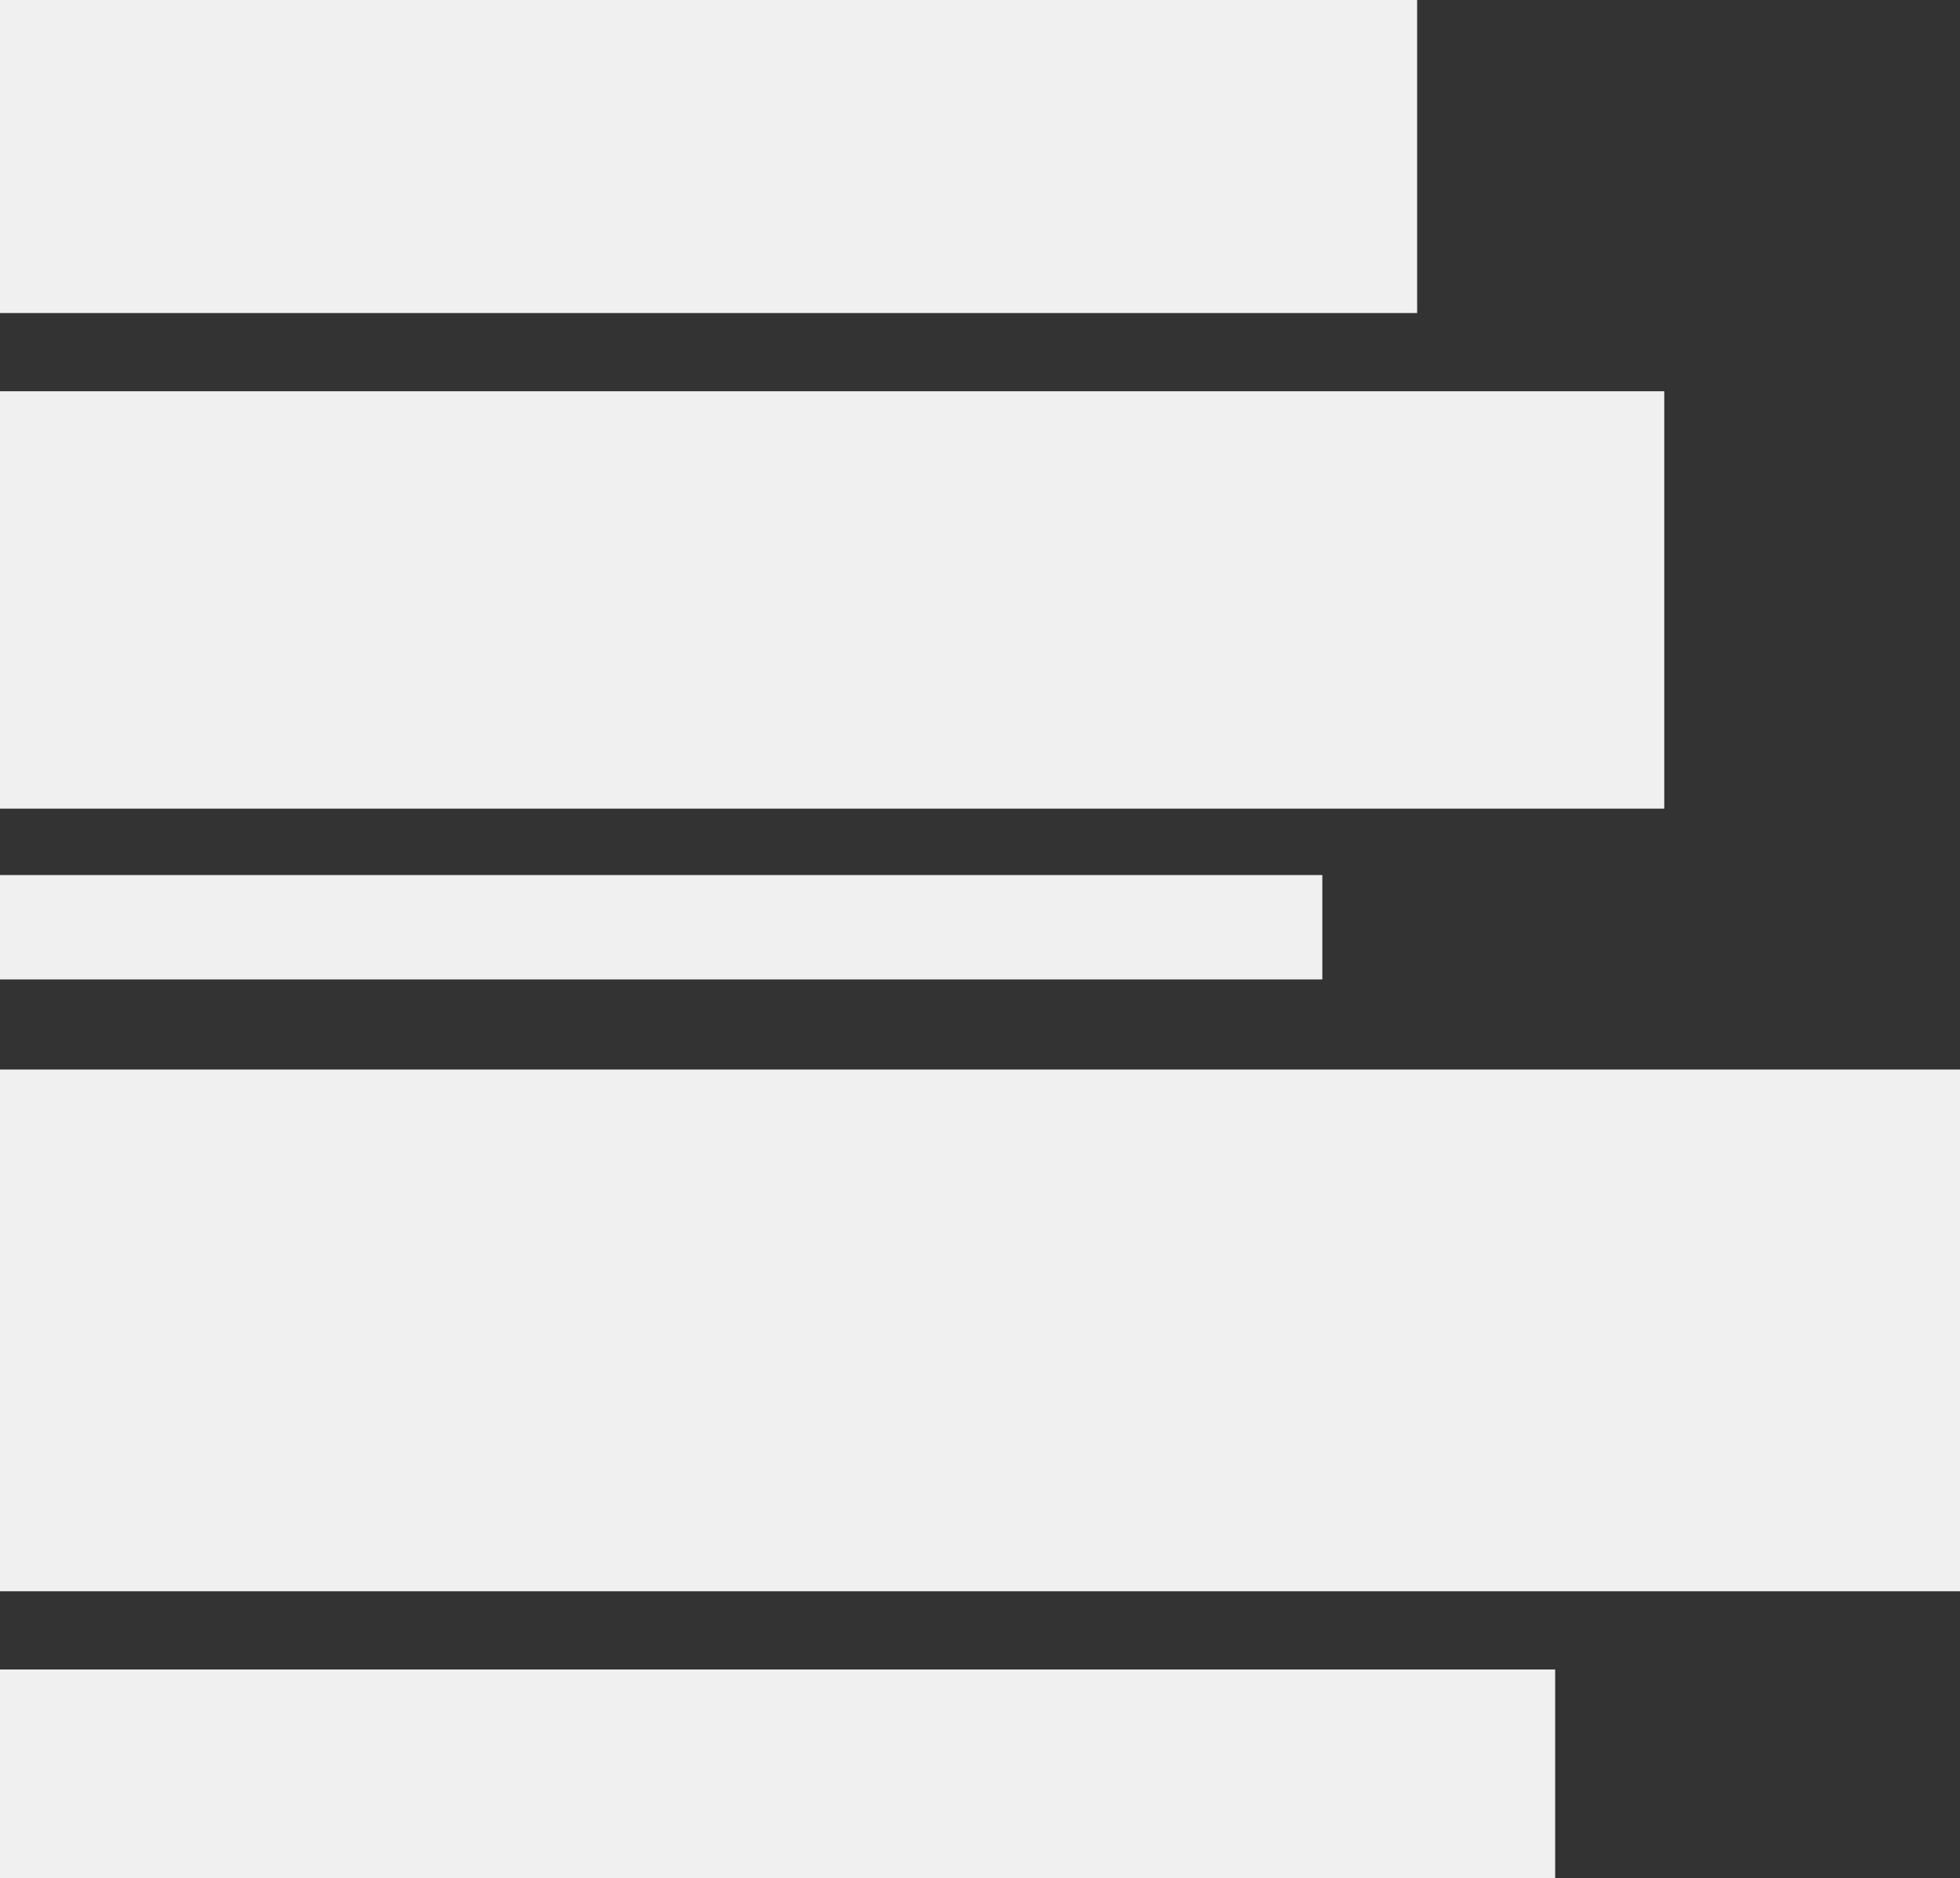 <?xml version="1.0" encoding="utf-8"?>
<!-- Generator: Adobe Illustrator 16.2.1, SVG Export Plug-In . SVG Version: 6.00 Build 0)  -->
<!DOCTYPE svg PUBLIC "-//W3C//DTD SVG 1.1//EN" "http://www.w3.org/Graphics/SVG/1.1/DTD/svg11.dtd">
<svg version="1.1" id="Layer_1" xmlns="http://www.w3.org/2000/svg" xmlns:xlink="http://www.w3.org/1999/xlink" x="0px" y="0px"
	 width="39.235px" height="37.606px" viewBox="0 0 39.235 37.606" enable-background="new 0 0 39.235 37.606" xml:space="preserve">
<rect x="0" y="0" width="39.235" height="37.606" fill="#333333" stroke="none"/>
<g>
	<rect y="21.415" fill="#F0F0F0" width="39.235" height="10.447"/>
	<rect y="7.834" fill="#F0F0F0" width="33.315" height="8.357"/>
	<rect fill="#F0F0F0" width="28.368" height="6.268"/>
	<rect y="33.428" fill="#F0F0F0" width="31.131" height="4.178"/>
	<rect y="17.521" fill="#F0F0F0" width="26.47" height="2.09"/>
</g>
</svg>
